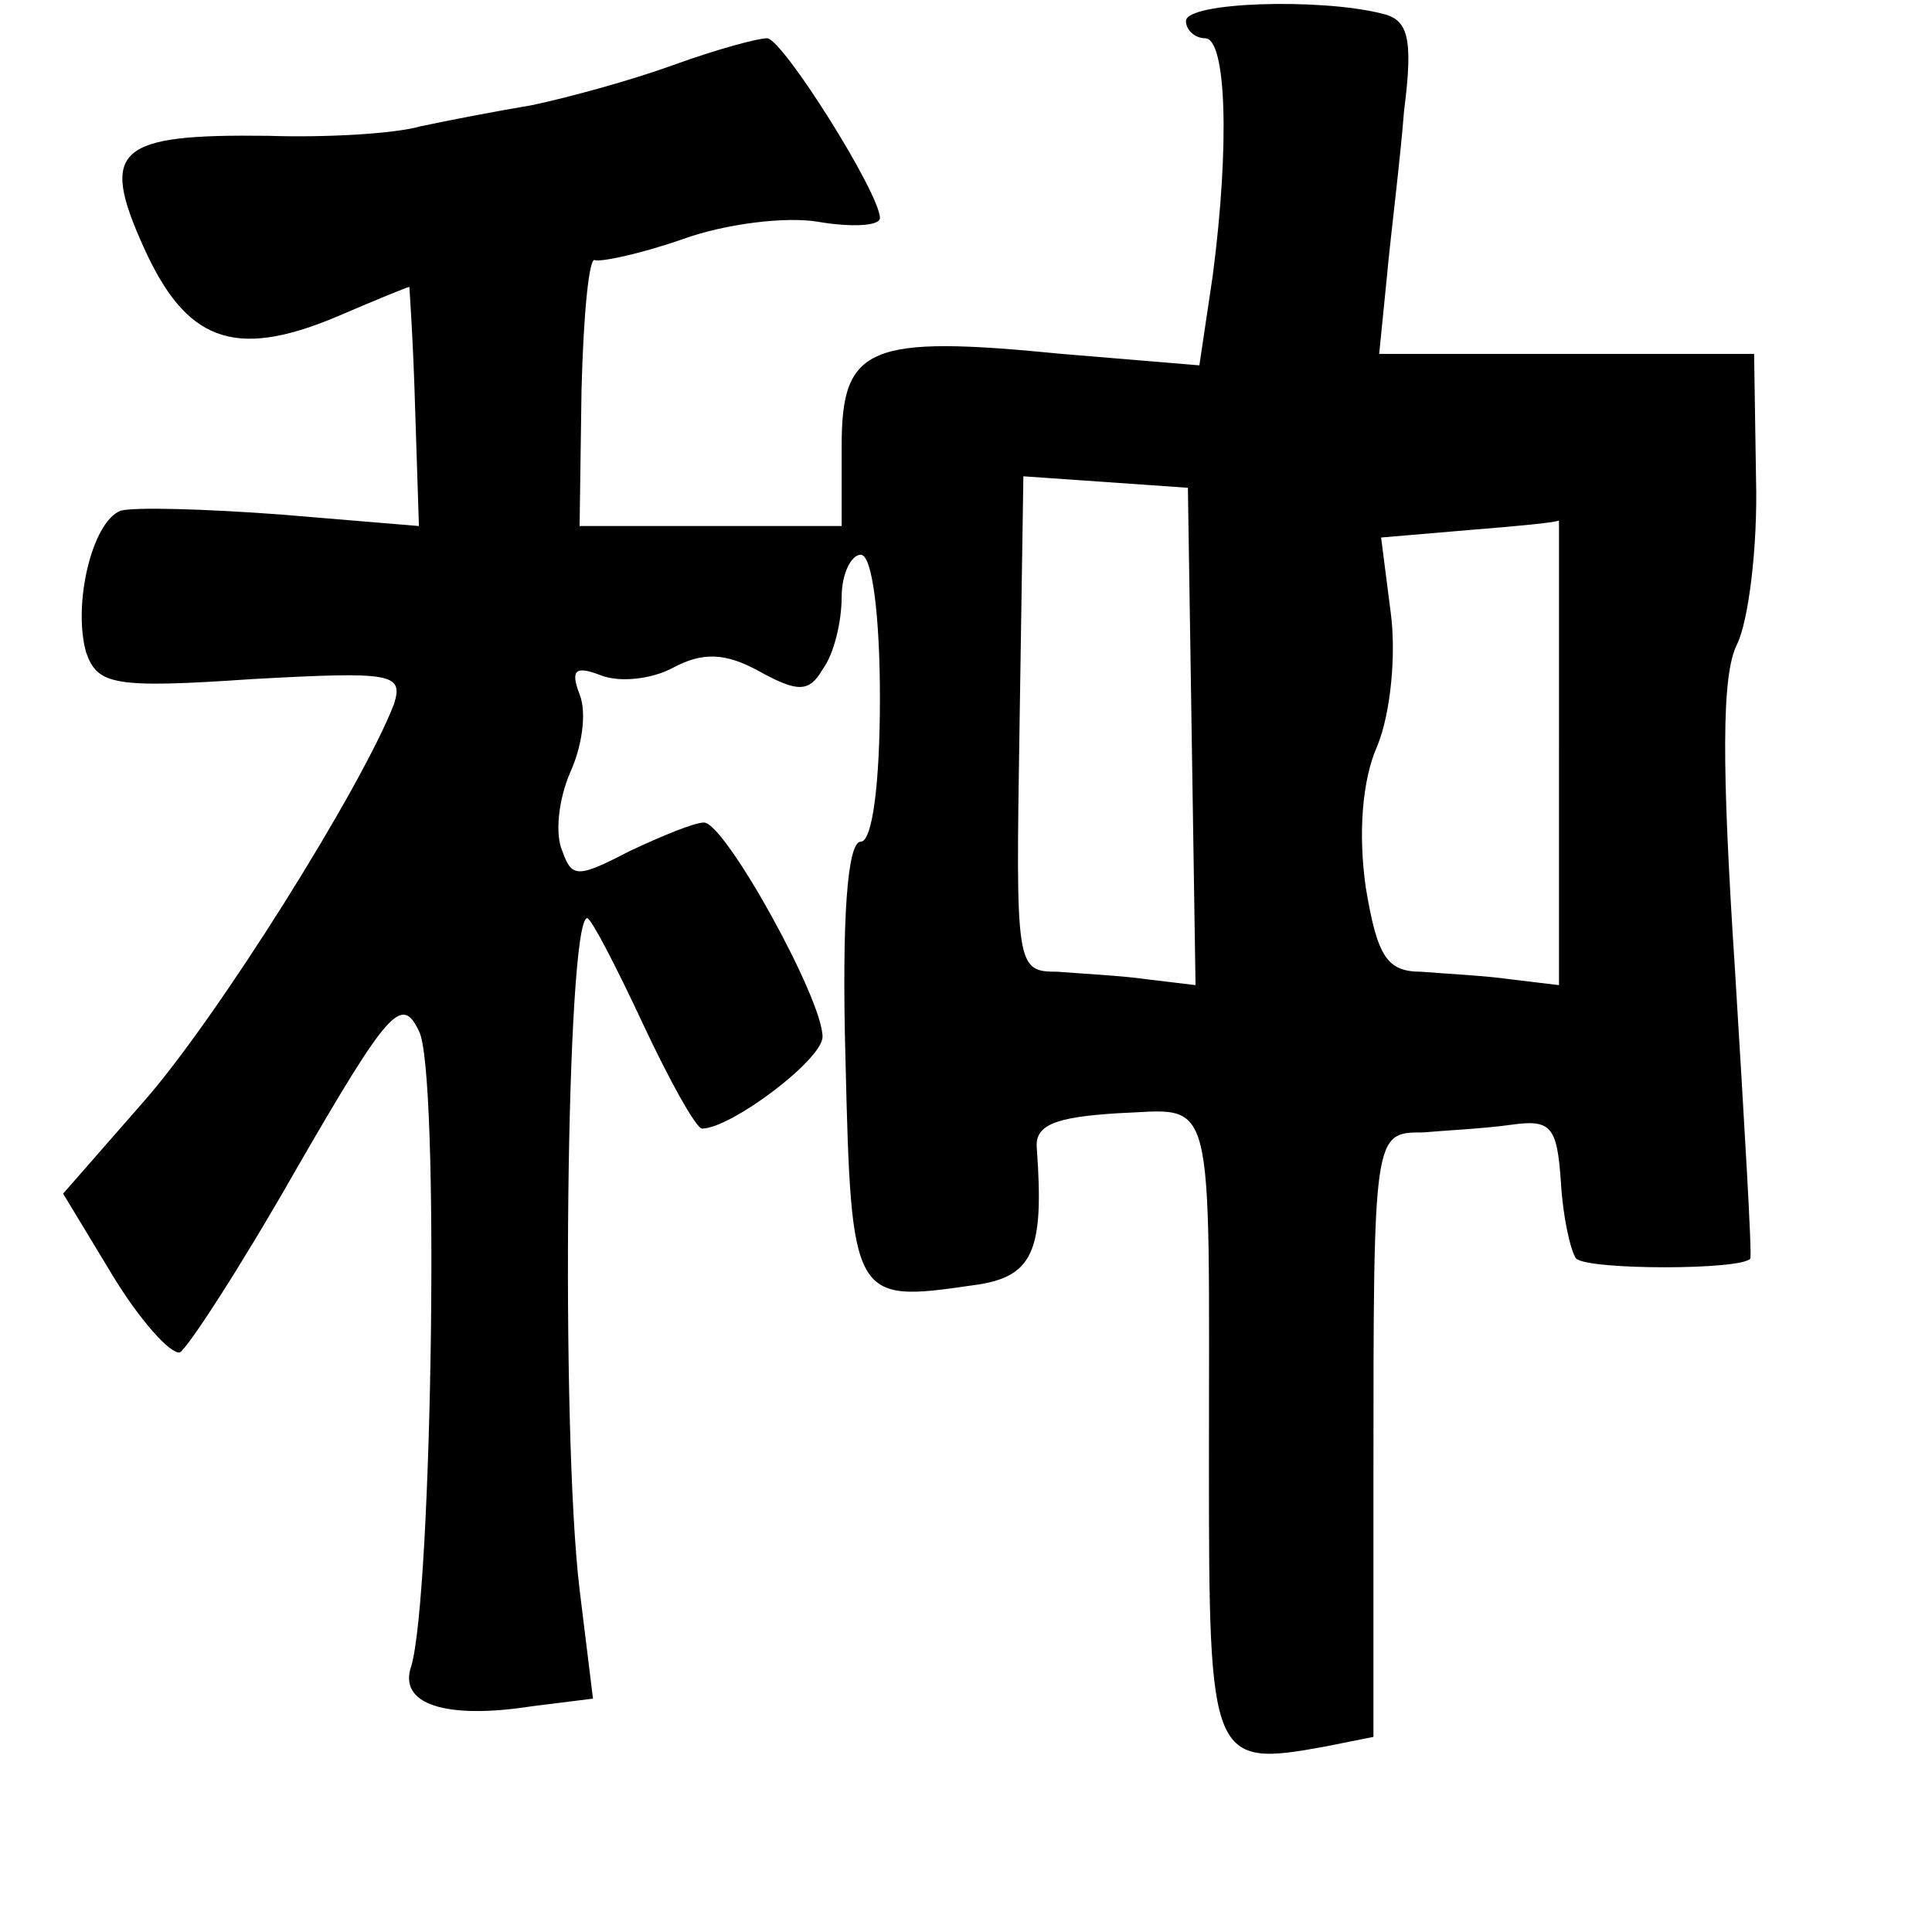<?xml version="1.0" standalone="no"?>
<!DOCTYPE svg PUBLIC "-//W3C//DTD SVG 20010904//EN"
 "http://www.w3.org/TR/2001/REC-SVG-20010904/DTD/svg10.dtd">
<svg version="1.0" xmlns="http://www.w3.org/2000/svg"
 width="101pt" height="101pt" viewBox="0 0 101 101"
 preserveAspectRatio="xMidYMid meet">
<g transform="translate(0,101) scale(0.1,-0.1)"
fill="#000000" stroke="none">
<path d="M620 999 c0 -5 5 -9 10 -9 11 0 13 -55 4 -124 l-7 -47 -72 6 c-101
10 -115 4 -115 -48 l0 -42 -68 0 -69 0 1 71 c1 40 4 70 7 68 3 -1 23 3 46 11
22 8 54 12 71 9 18 -3 32 -2 32 2 0 13 -51 94 -59 94 -5 0 -27 -6 -49 -14 -22
-8 -55 -17 -74 -21 -18 -3 -44 -8 -58 -11 -14 -4 -50 -6 -80 -5 -79 1 -88 -7
-65 -58 22 -49 47 -59 100 -37 21 9 38 16 39 16 0 0 2 -28 3 -63 l2 -62 -72 6
c-40 3 -77 4 -84 2 -15 -6 -25 -49 -18 -74 6 -17 14 -19 87 -14 73 4 79 3 74
-13 -17 -44 -93 -165 -131 -208 l-42 -48 26 -43 c14 -23 30 -41 35 -40 4 2 32
45 61 96 48 83 55 91 64 72 11 -20 7 -295 -4 -332 -7 -20 18 -28 63 -21 l32 4
-7 57 c-10 83 -7 351 4 351 2 0 15 -25 29 -55 14 -30 28 -55 31 -55 15 0 63
36 63 48 0 20 -51 112 -62 112 -5 0 -22 -7 -39 -15 -27 -14 -30 -14 -35 0 -4
9 -2 27 4 41 6 13 9 31 5 41 -5 13 -2 15 11 10 10 -4 27 -2 38 4 15 8 27 8 45
-2 20 -11 26 -11 33 1 6 8 10 25 10 38 0 12 5 22 10 22 6 0 10 -32 10 -75 0
-45 -4 -75 -10 -75 -7 0 -10 -40 -8 -114 3 -126 4 -127 66 -118 32 4 38 17 34
72 -1 12 10 16 42 18 52 2 48 16 48 -185 0 -154 1 -157 61 -146 l25 5 0 136
c0 180 0 180 26 180 11 1 32 2 46 4 21 3 24 -1 26 -30 1 -18 5 -36 8 -40 7 -6
86 -6 91 0 1 2 -3 69 -8 151 -7 107 -7 154 1 170 6 12 11 51 10 87 l-1 65 -98
0 -98 0 4 40 c2 22 7 61 9 87 5 39 2 48 -12 51 -32 8 -102 6 -102 -4z m3 -374
l2 -130 -25 3 c-14 2 -35 3 -47 4 -22 0 -22 2 -20 129 l2 130 43 -3 43 -3 2
-130z m192 -8 l0 -122 -25 3 c-14 2 -35 3 -47 4 -18 0 -23 8 -29 44 -4 28 -2
56 6 74 7 17 10 48 7 70 l-5 39 47 4 c25 2 46 4 46 5 0 1 0 -53 0 -121z"/>
</g>
</svg>
